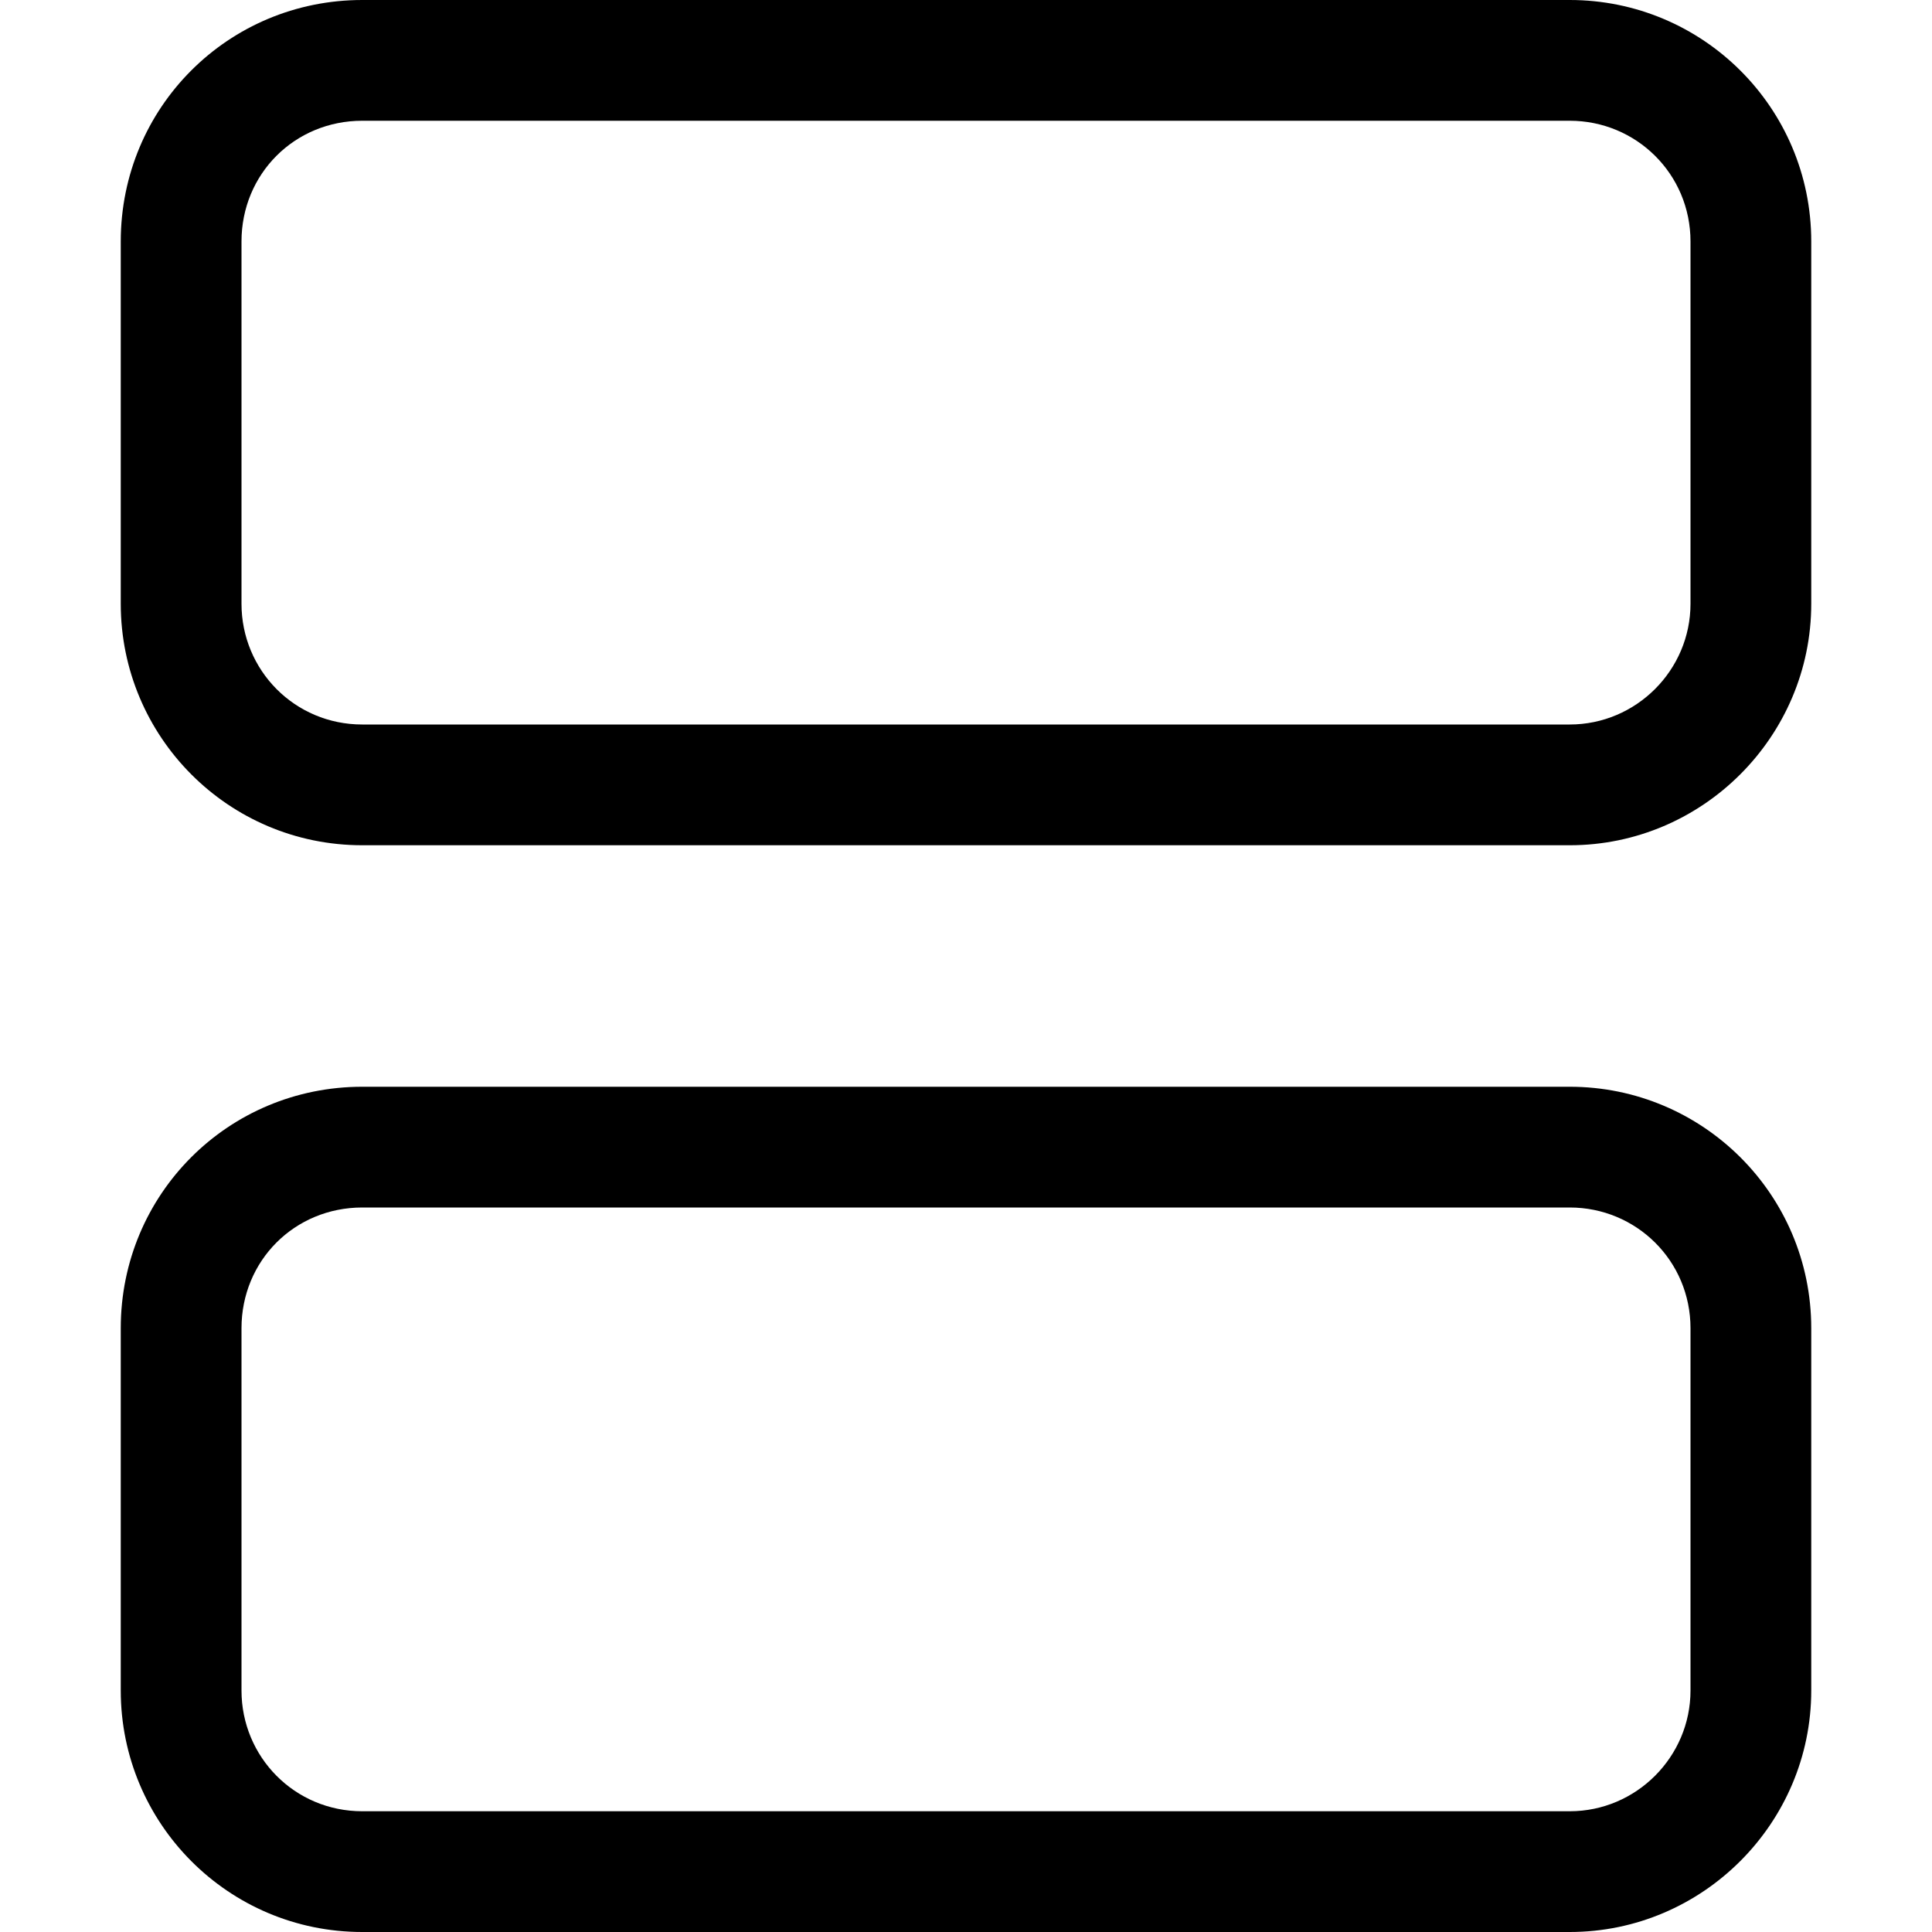 <svg viewBox="0 0 16 16" xmlns="http://www.w3.org/2000/svg"><path d="M3 0h10v0c1.1 0 2 .89 2 2v3 0c0 1.1-.9 2-2 2H3v0c-1.11 0-2-.9-2-2V2v0c0-1.11.89-2 2-2Zm0 1v0c-.56 0-1 .44-1 1v3 0c0 .55.44 1 1 1h10v0c.55 0 1-.45 1-1V2v0c0-.56-.45-1-1-1H3Zm0 8h10v0c1.1 0 2 .89 2 2v3 0c0 1.1-.9 2-2 2H3v0c-1.11 0-2-.9-2-2v-3 0c0-1.11.89-2 2-2Zm0 1v0c-.56 0-1 .44-1 1v3 0c0 .55.44 1 1 1h10v0c.55 0 1-.45 1-1v-3 0c0-.56-.45-1-1-1H3Z"/></svg>